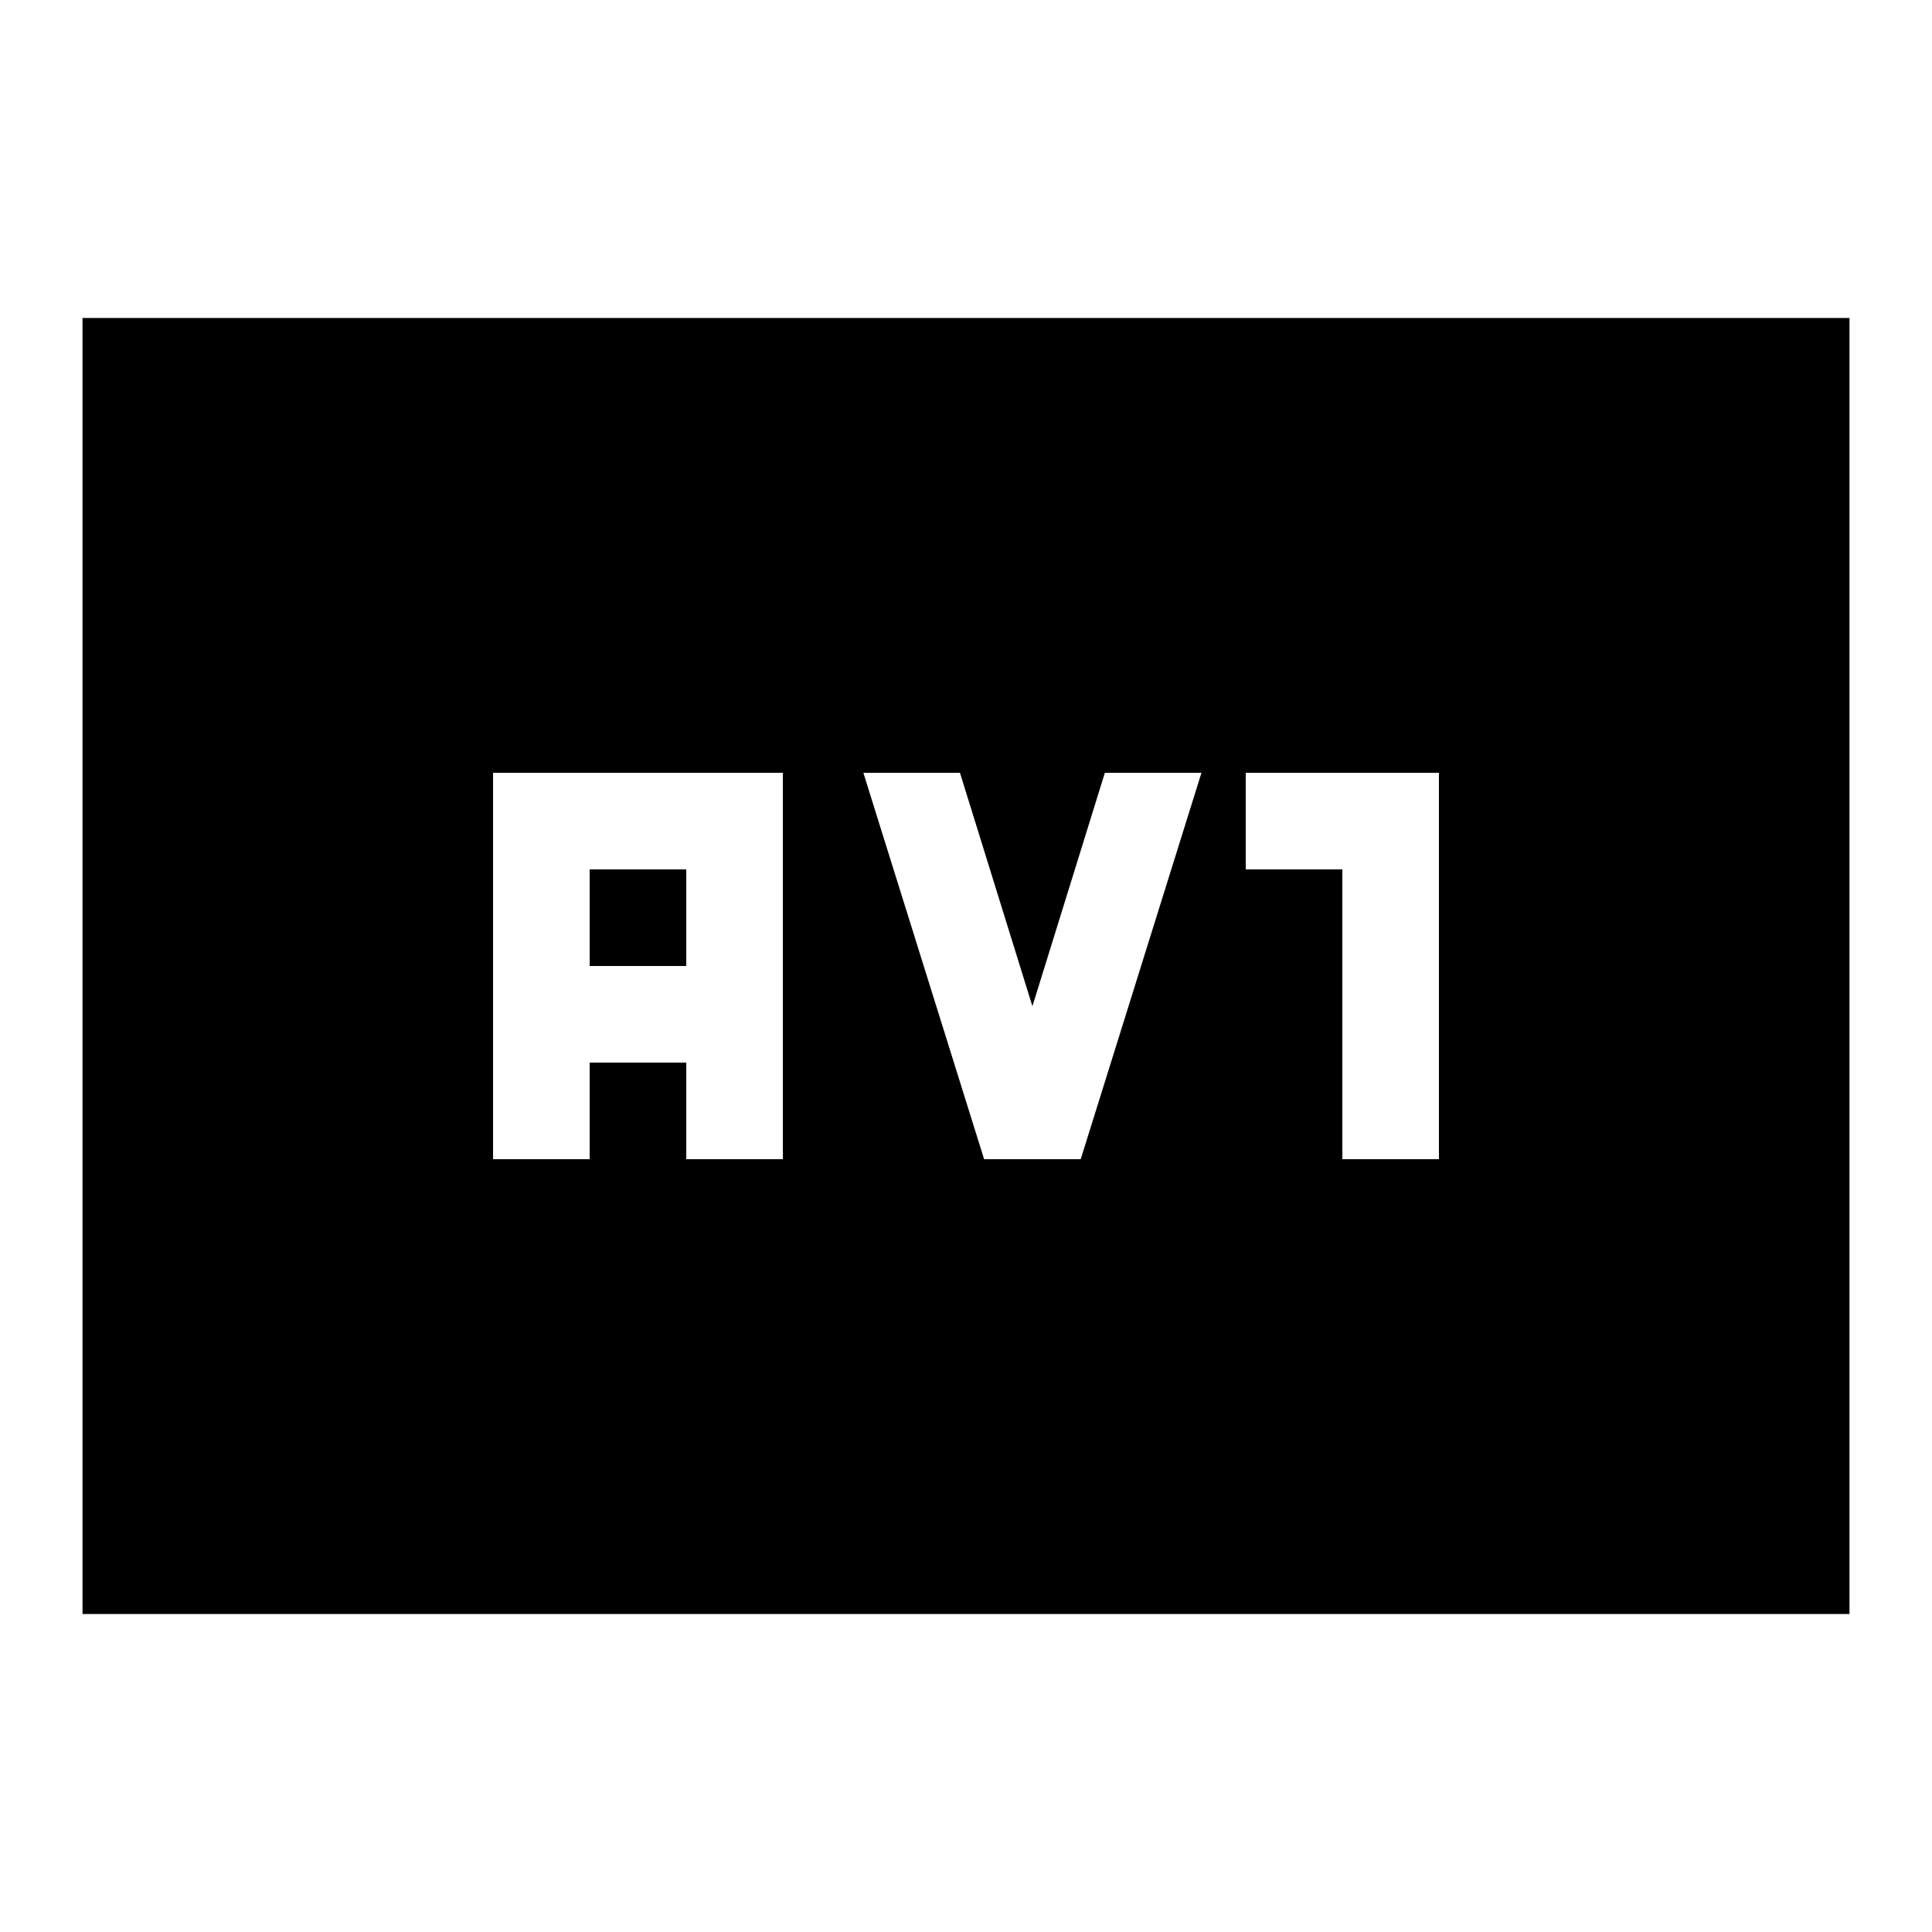 <svg xmlns="http://www.w3.org/2000/svg" height="20" viewBox="0 -960 960 960" width="20"><path d="M245-384h48v-48h48v48h48v-192H245v192Zm48-96v-48h48v48h-48Zm196 96h48l60-192h-48l-36 116-36-116h-48l60 192Zm178 0h48v-192h-96v48h48v144ZM41-158v-644h878v644H41Z"/></svg>